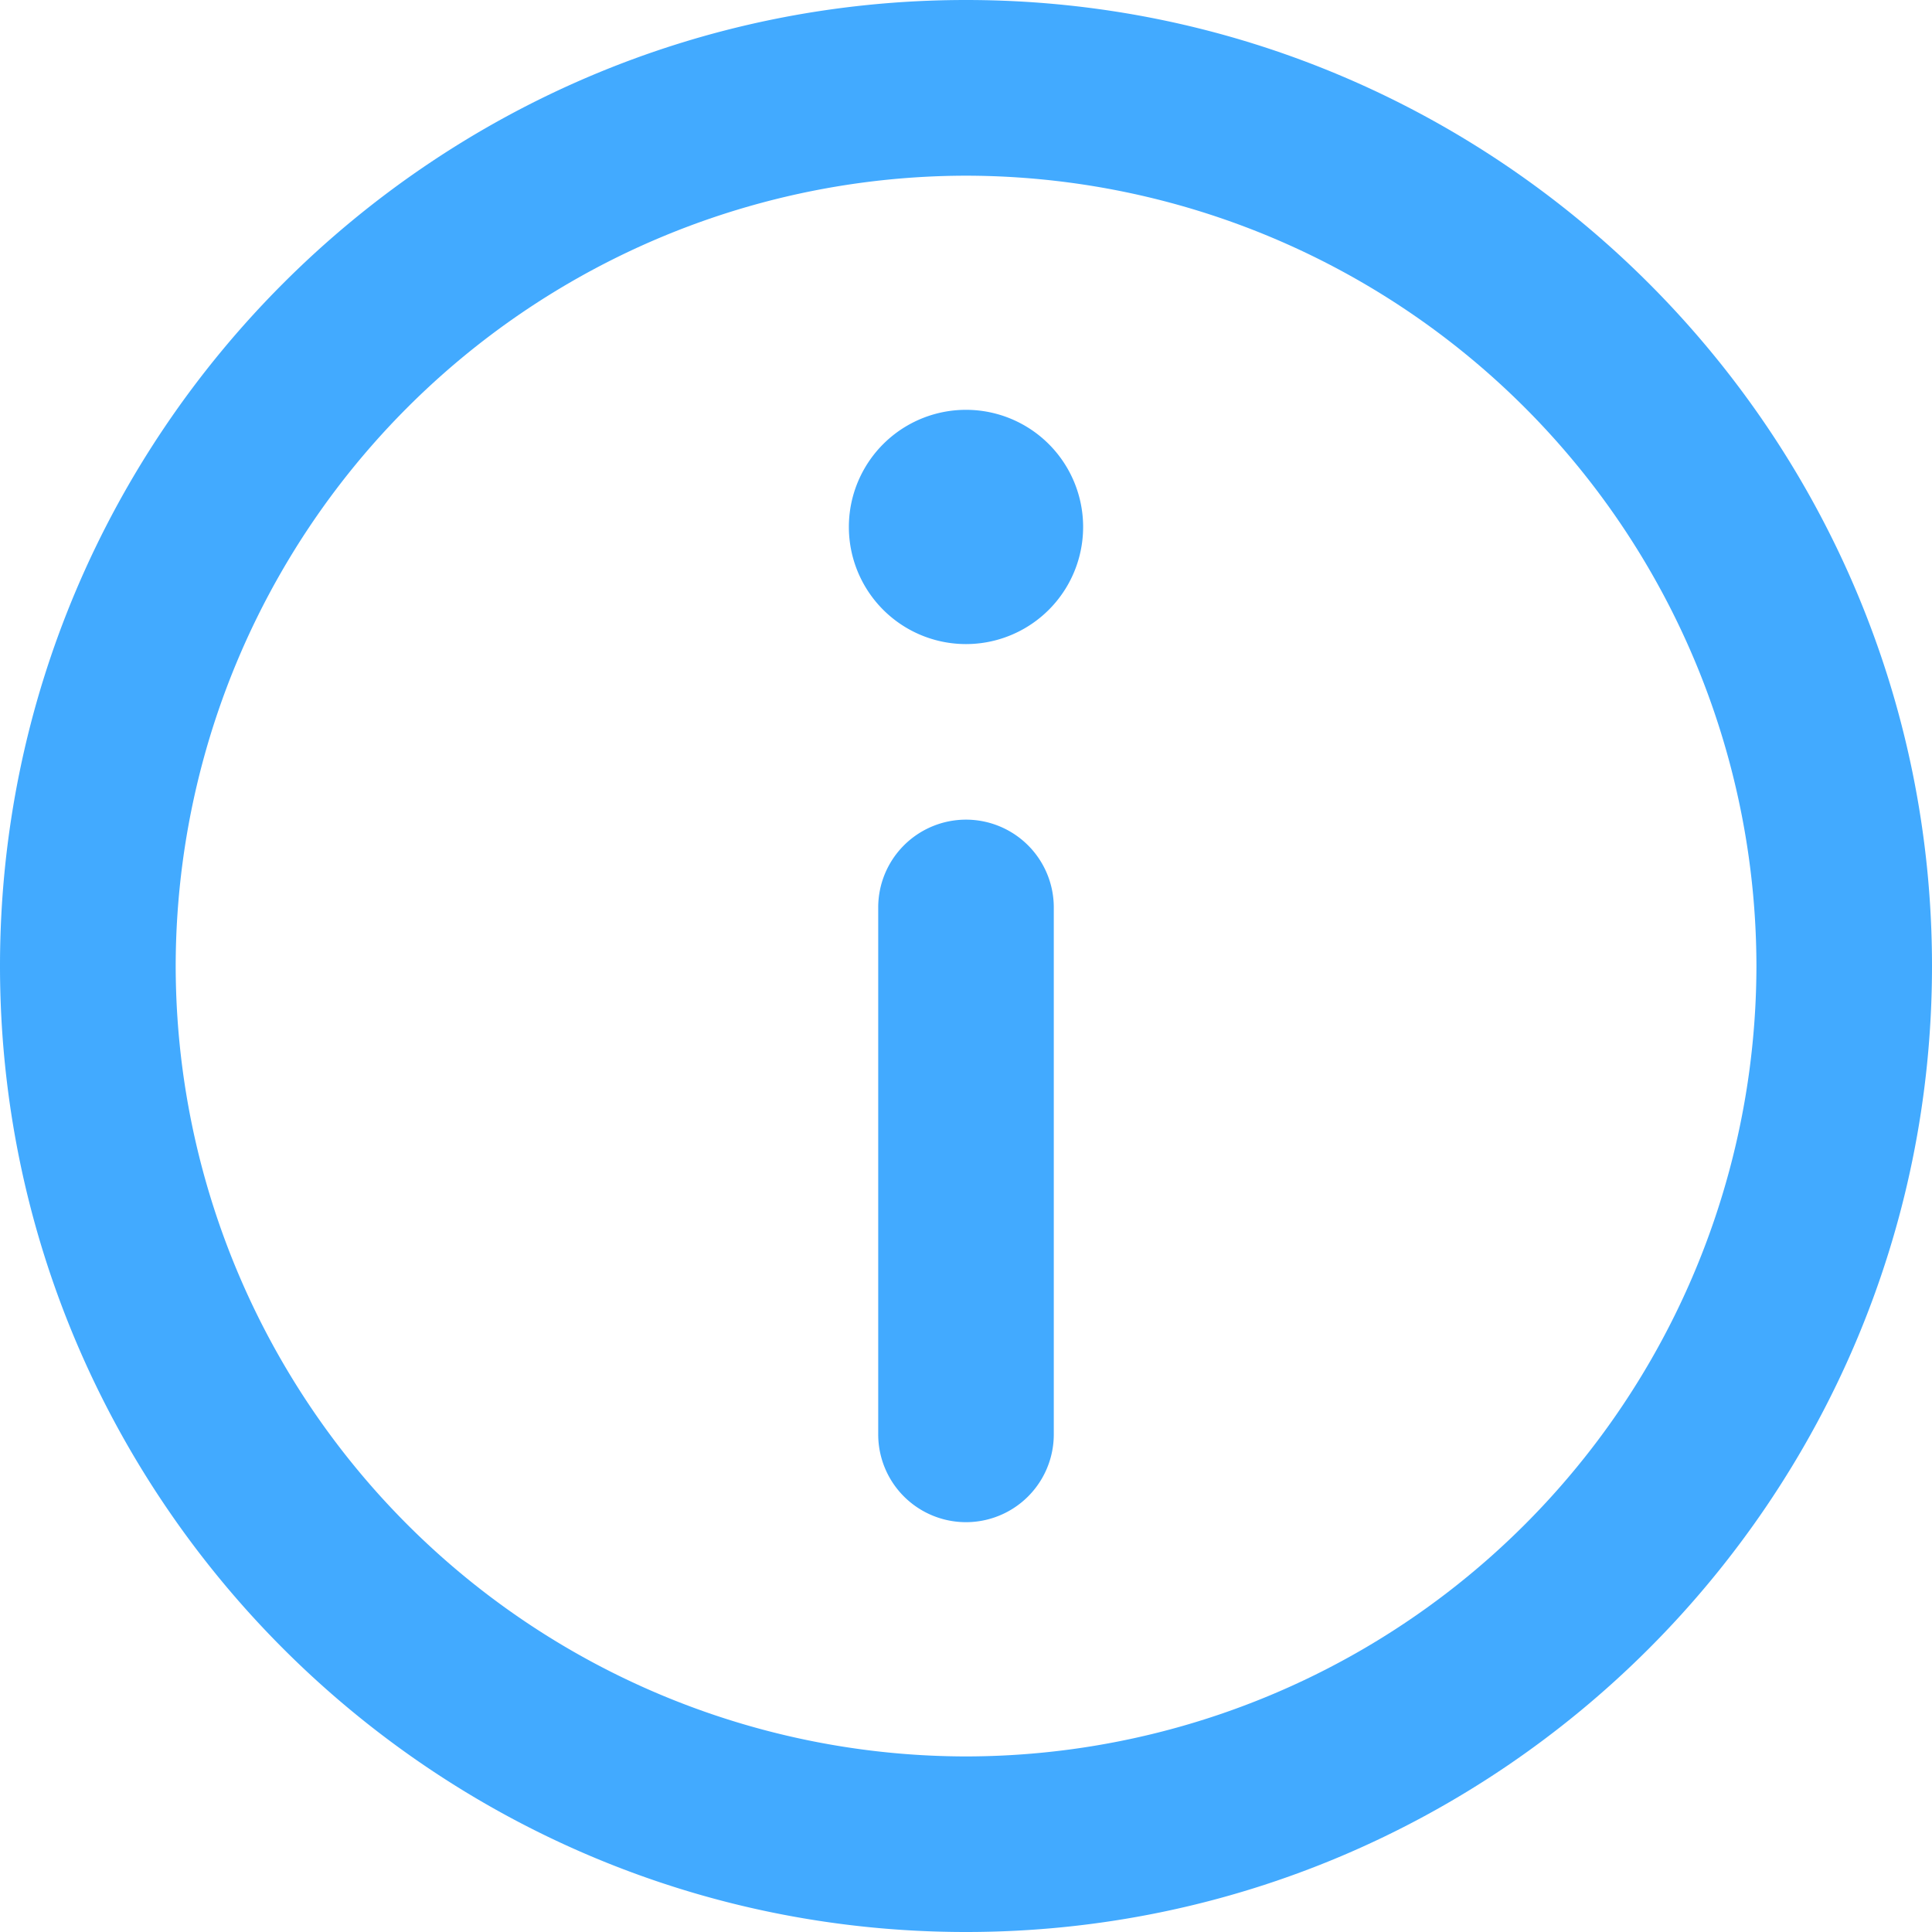 <svg width="16" height="16" fill="none" xmlns="http://www.w3.org/2000/svg"><path d="M8 0C3.589 0 0 3.589 0 8s3.589 8 8 8 8-3.589 8-8-3.589-8-8-8zm0 14.546A6.553 6.553 0 0 1 1.455 8 6.553 6.553 0 0 1 8 1.455 6.553 6.553 0 0 1 14.546 8 6.553 6.553 0 0 1 8 14.546z" fill="#42AAFF"/><path d="M8 3.394a.97.97 0 0 0 0 1.94.97.97 0 0 0 0-1.94zm0 3.394a.727.727 0 0 0-.727.727v4.364a.727.727 0 0 0 1.454 0V7.515A.727.727 0 0 0 8 6.788z" fill="#42AAFF"/></svg>
